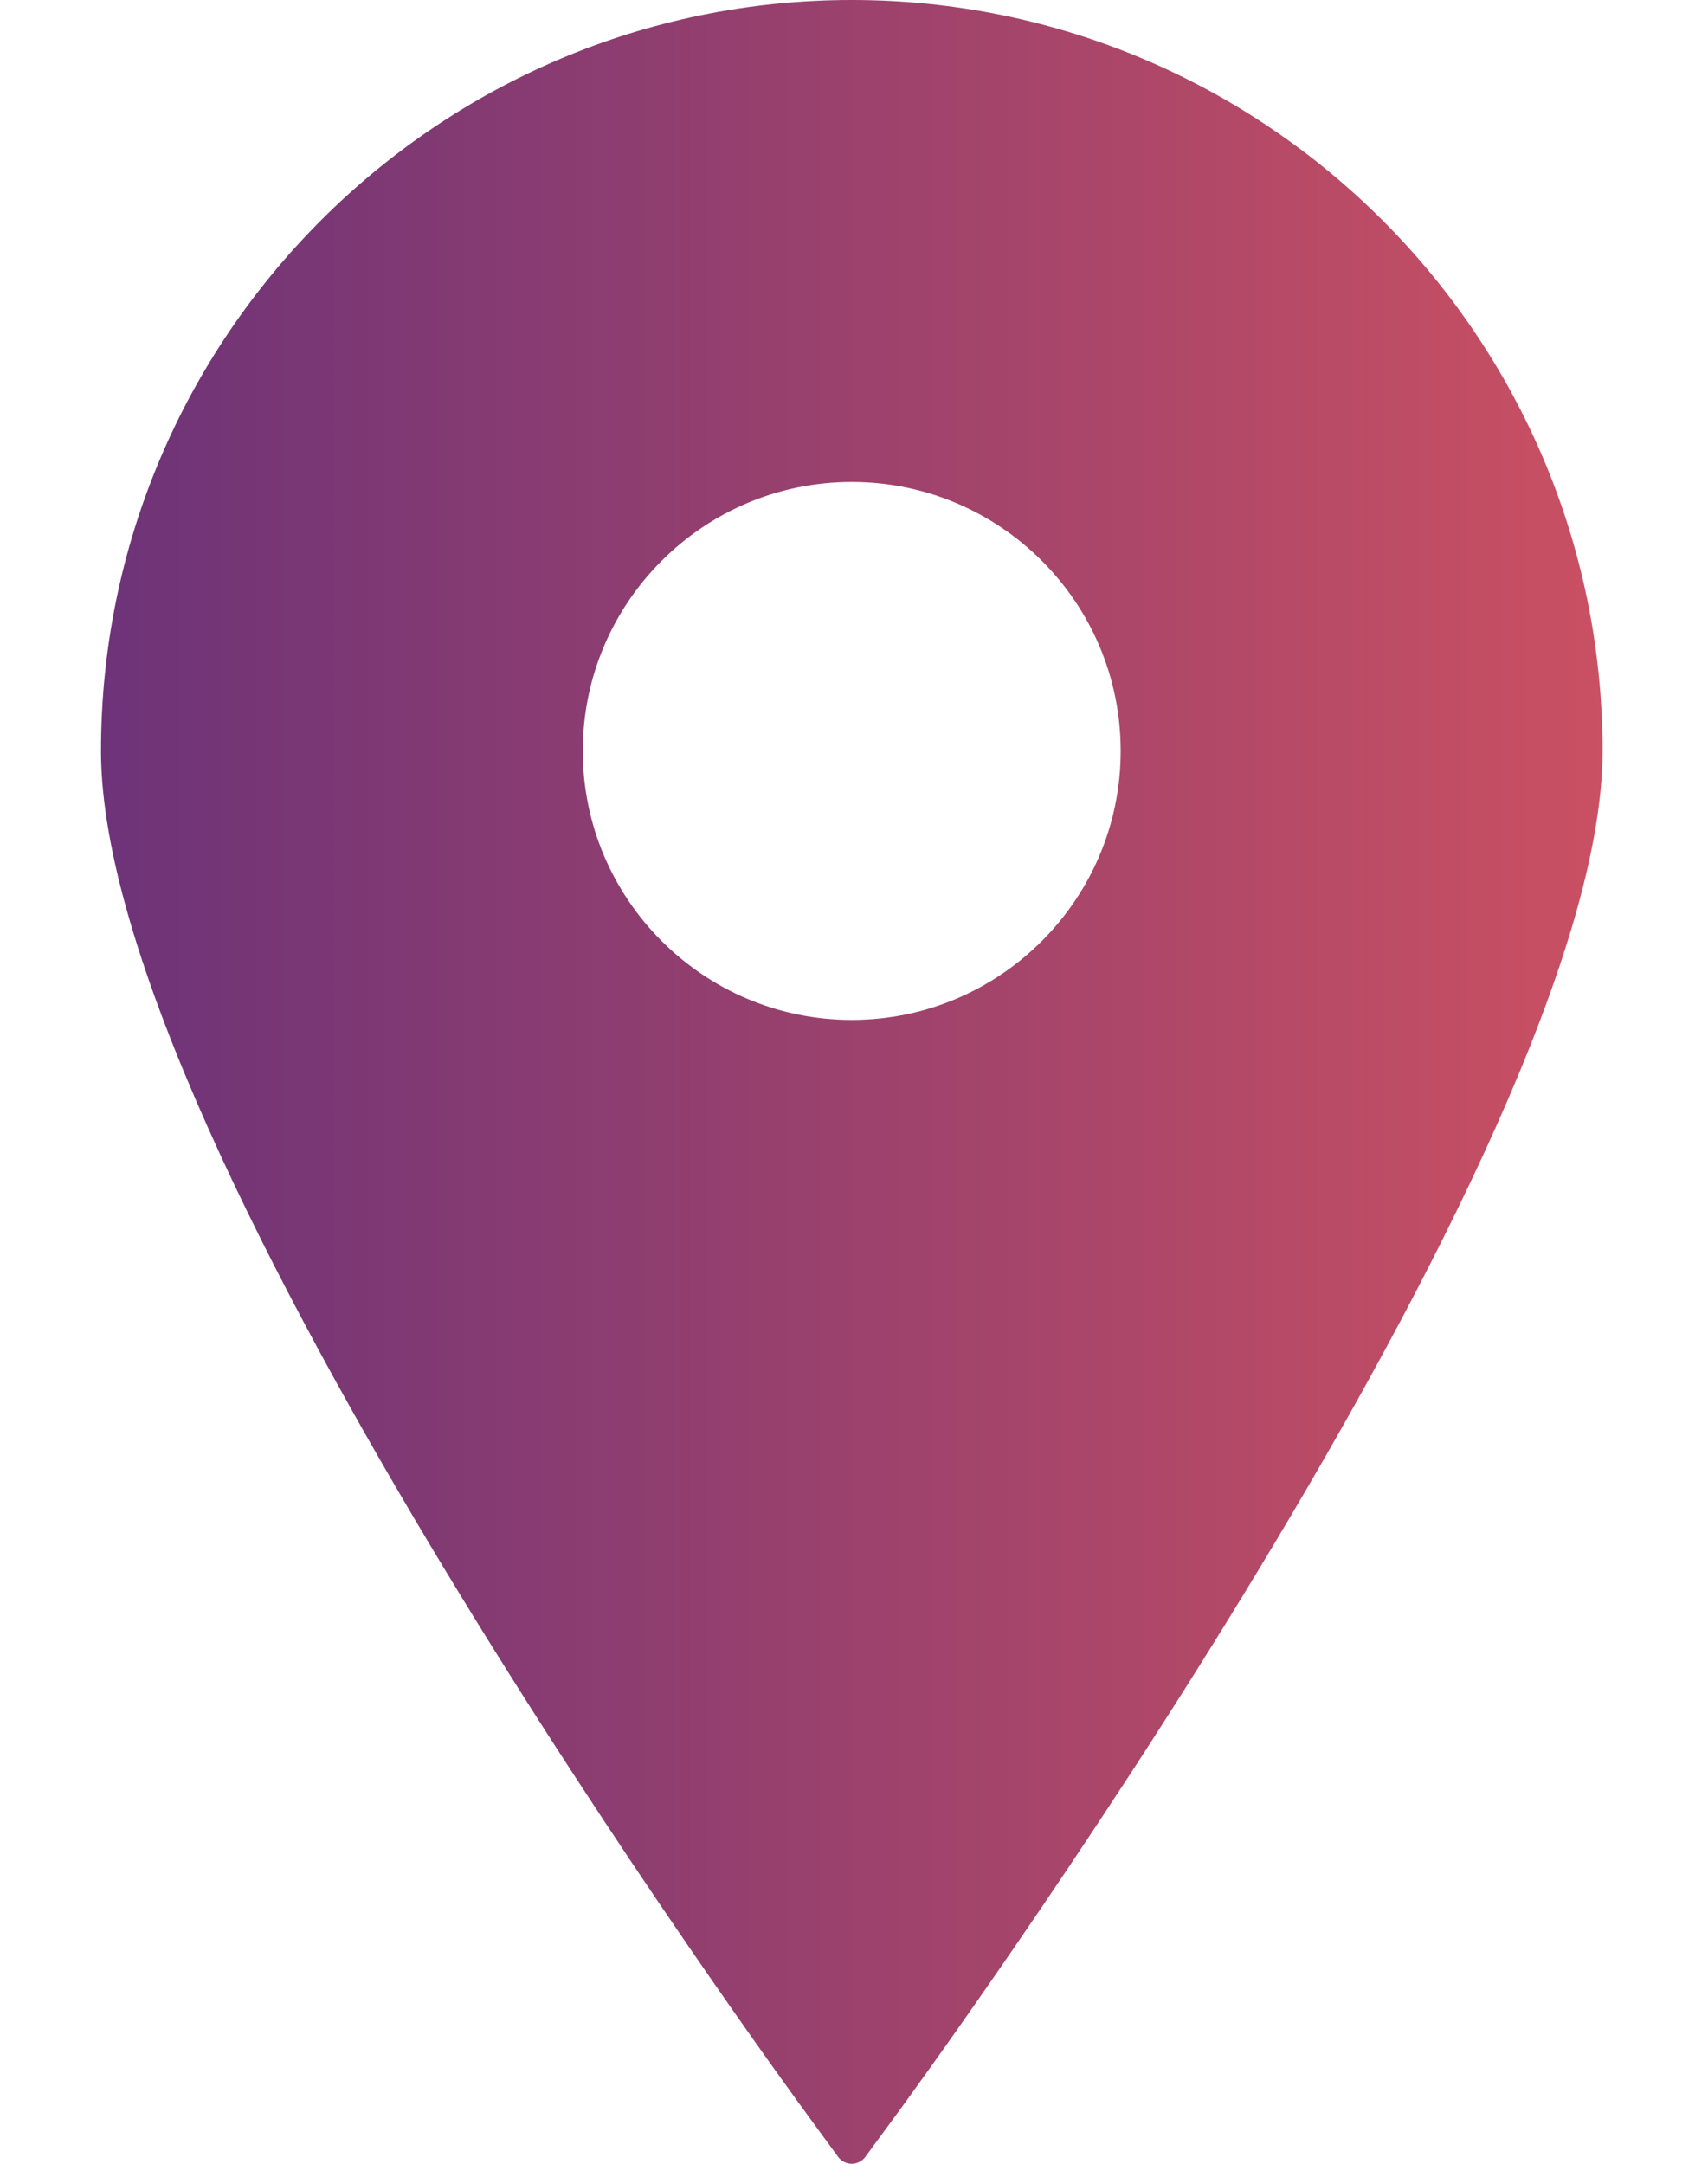 <svg width="15" height="19" viewBox="0 0 15 19" fill="none" xmlns="http://www.w3.org/2000/svg">
<path d="M7.48 0C3.844 0 0.887 2.958 0.887 6.594C0.887 10.094 6.869 18.27 7.124 18.616L7.361 18.94C7.389 18.978 7.433 19 7.48 19C7.527 19 7.571 18.978 7.599 18.94L7.837 18.616C8.092 18.27 14.074 10.094 14.074 6.594C14.074 2.958 11.116 0 7.48 0ZM7.48 4.232C8.783 4.232 9.842 5.291 9.842 6.594C9.842 7.896 8.783 8.956 7.48 8.956C6.178 8.956 5.118 7.896 5.118 6.594C5.118 5.291 6.178 4.232 7.48 4.232Z" fill="url(#paint0_linear_2179_2831)"/>
<defs>
<linearGradient id="paint0_linear_2179_2831" x1="0.887" y1="9.5" x2="14.074" y2="9.5" gradientUnits="userSpaceOnUse">
<stop stop-color="#6D3378"/>
<stop offset="1" stop-color="#CA5062"/>
</linearGradient>
</defs>
</svg>

